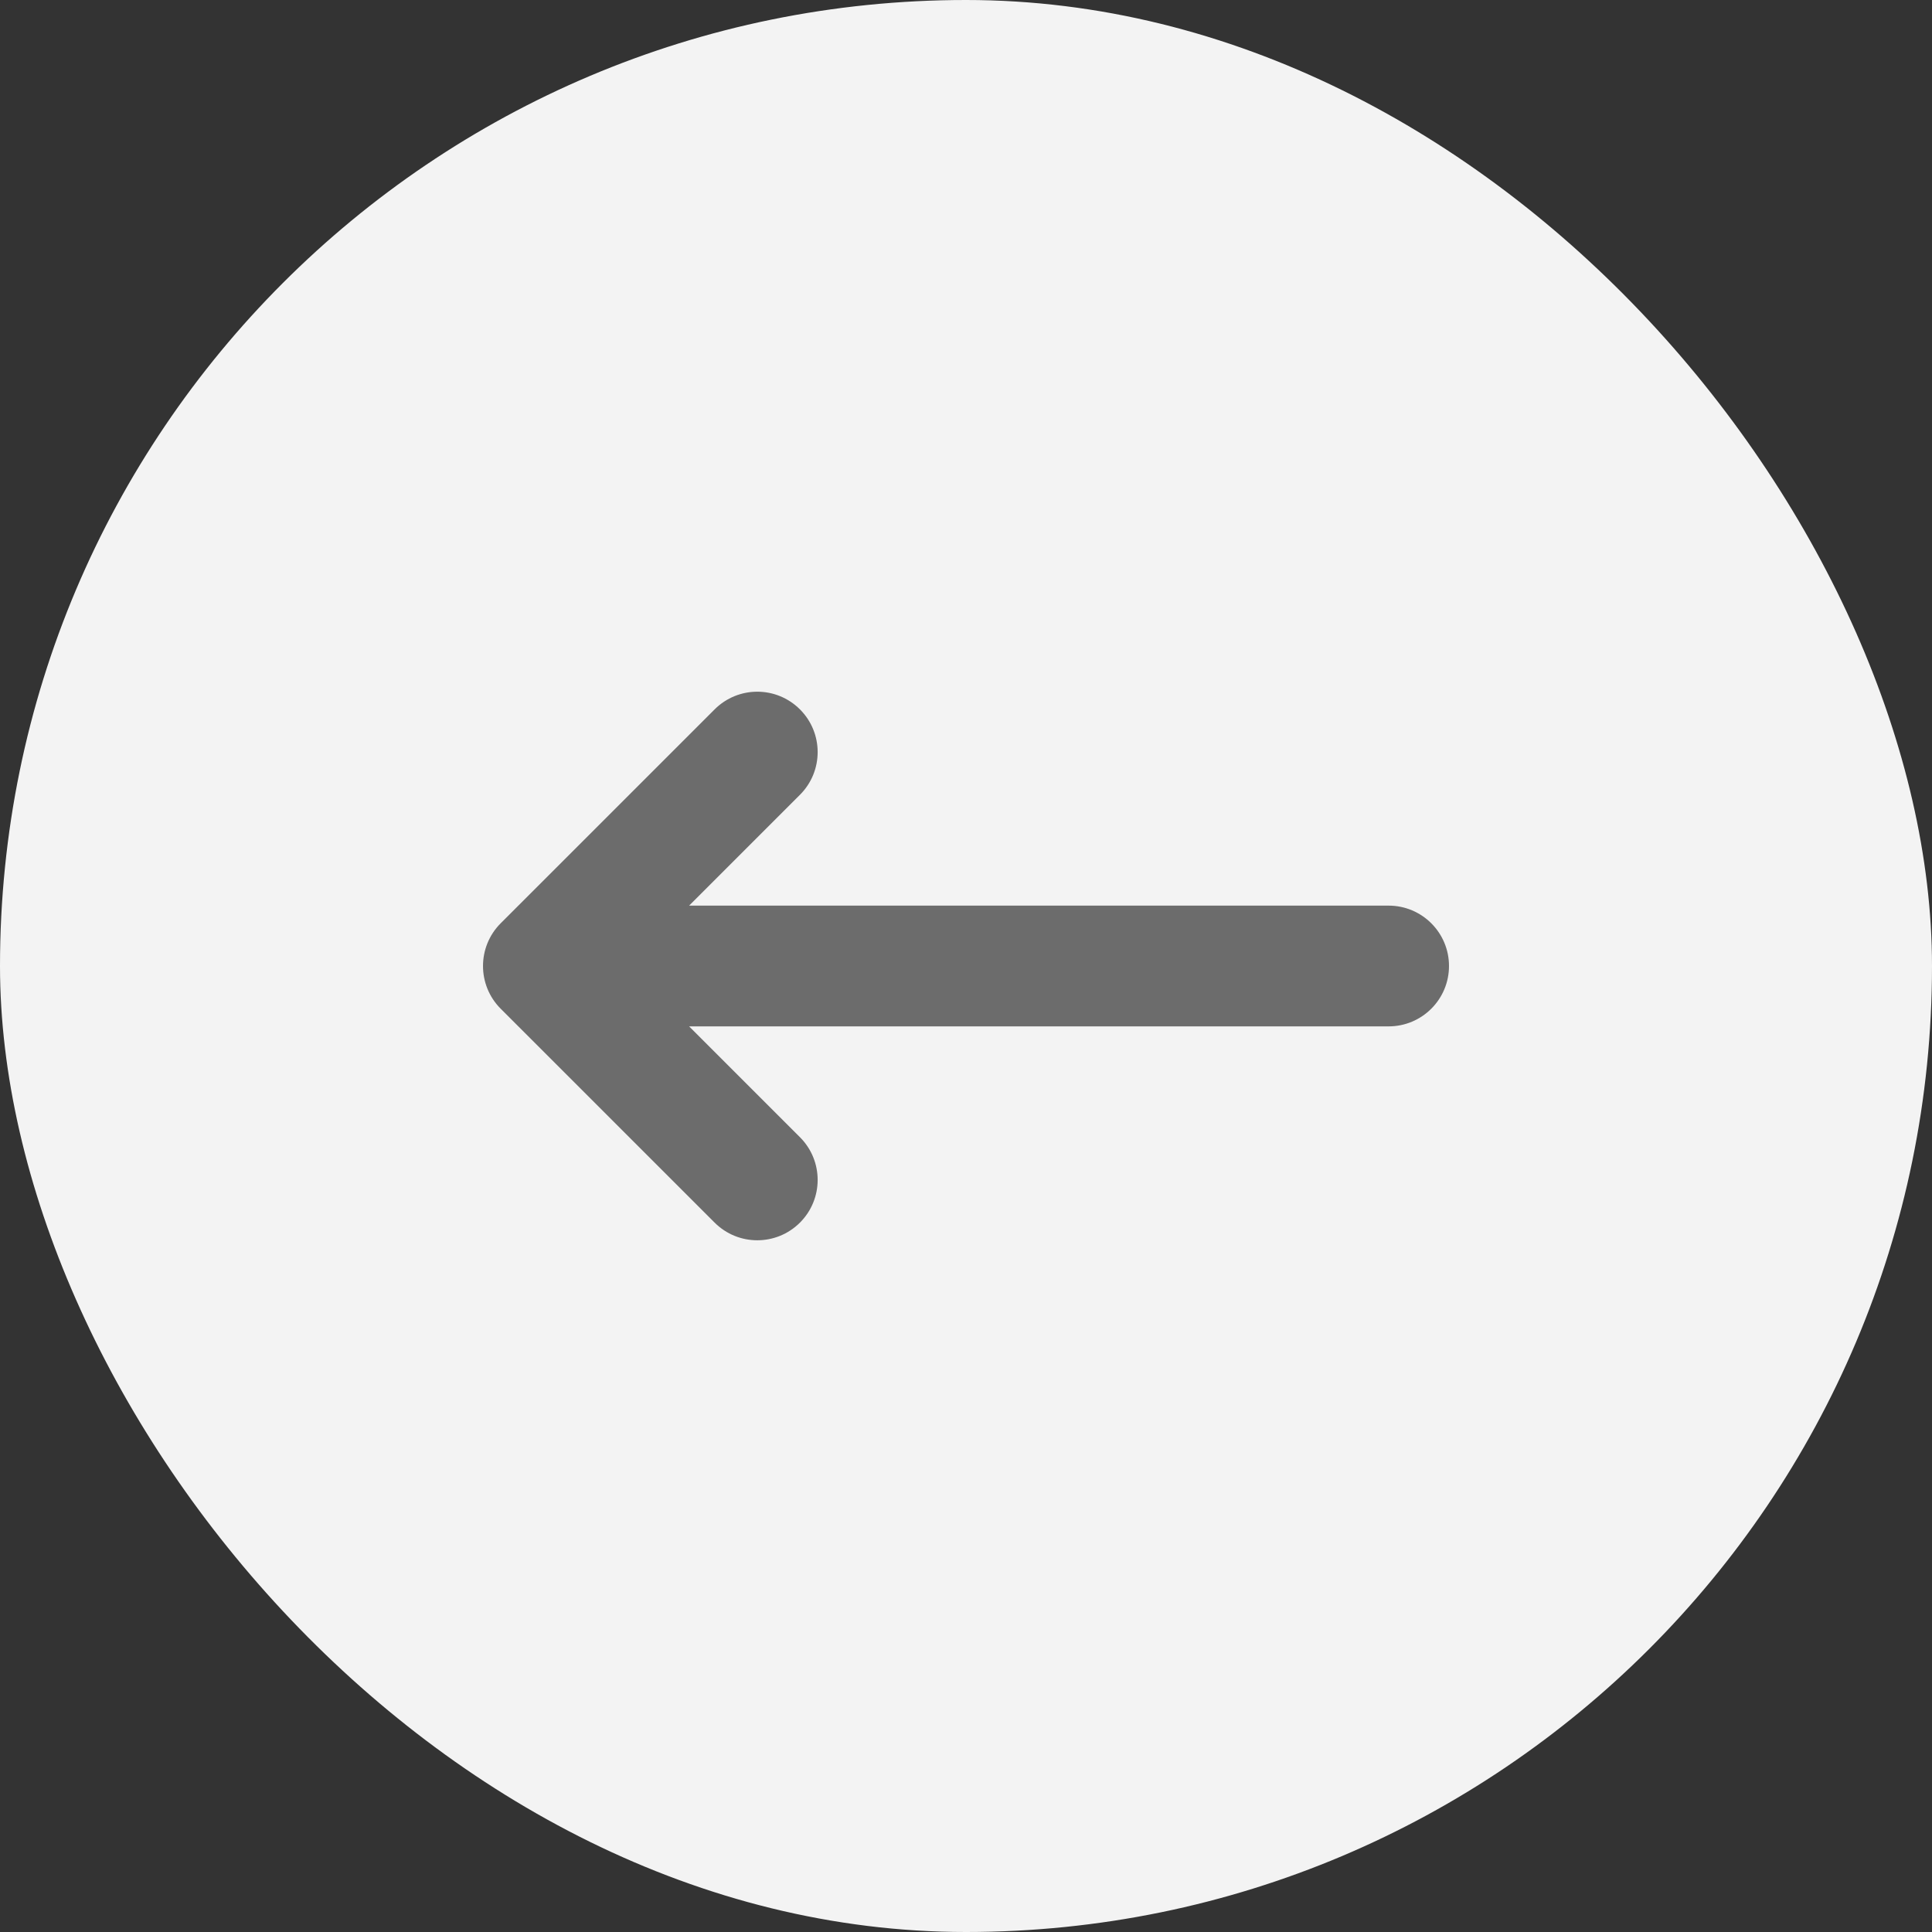 <svg width="48" height="48" viewBox="0 0 48 48" fill="none" xmlns="http://www.w3.org/2000/svg">
<rect x="0" y="0" width="48" height="48" fill="#333333" stroke="none"/>
<rect x="48" y="48" width="48" height="48" rx="24" transform="rotate(180 48 48)" fill="#F3F3F3"/>
<path d="M12.439 22.939L17.754 17.625C18.047 17.332 18.431 17.185 18.815 17.185C19.198 17.185 19.582 17.332 19.875 17.625C20.461 18.211 20.461 19.16 19.875 19.746L17.121 22.5H34.5C35.328 22.5 36 23.172 36 24C36 24.828 35.328 25.5 34.5 25.5H17.121L19.875 28.254C20.461 28.84 20.461 29.789 19.875 30.375C19.289 30.961 18.34 30.961 17.754 30.375L12.439 25.061C11.854 24.475 11.854 23.525 12.439 22.939Z" fill="#6C6C6C"/>
</svg>
